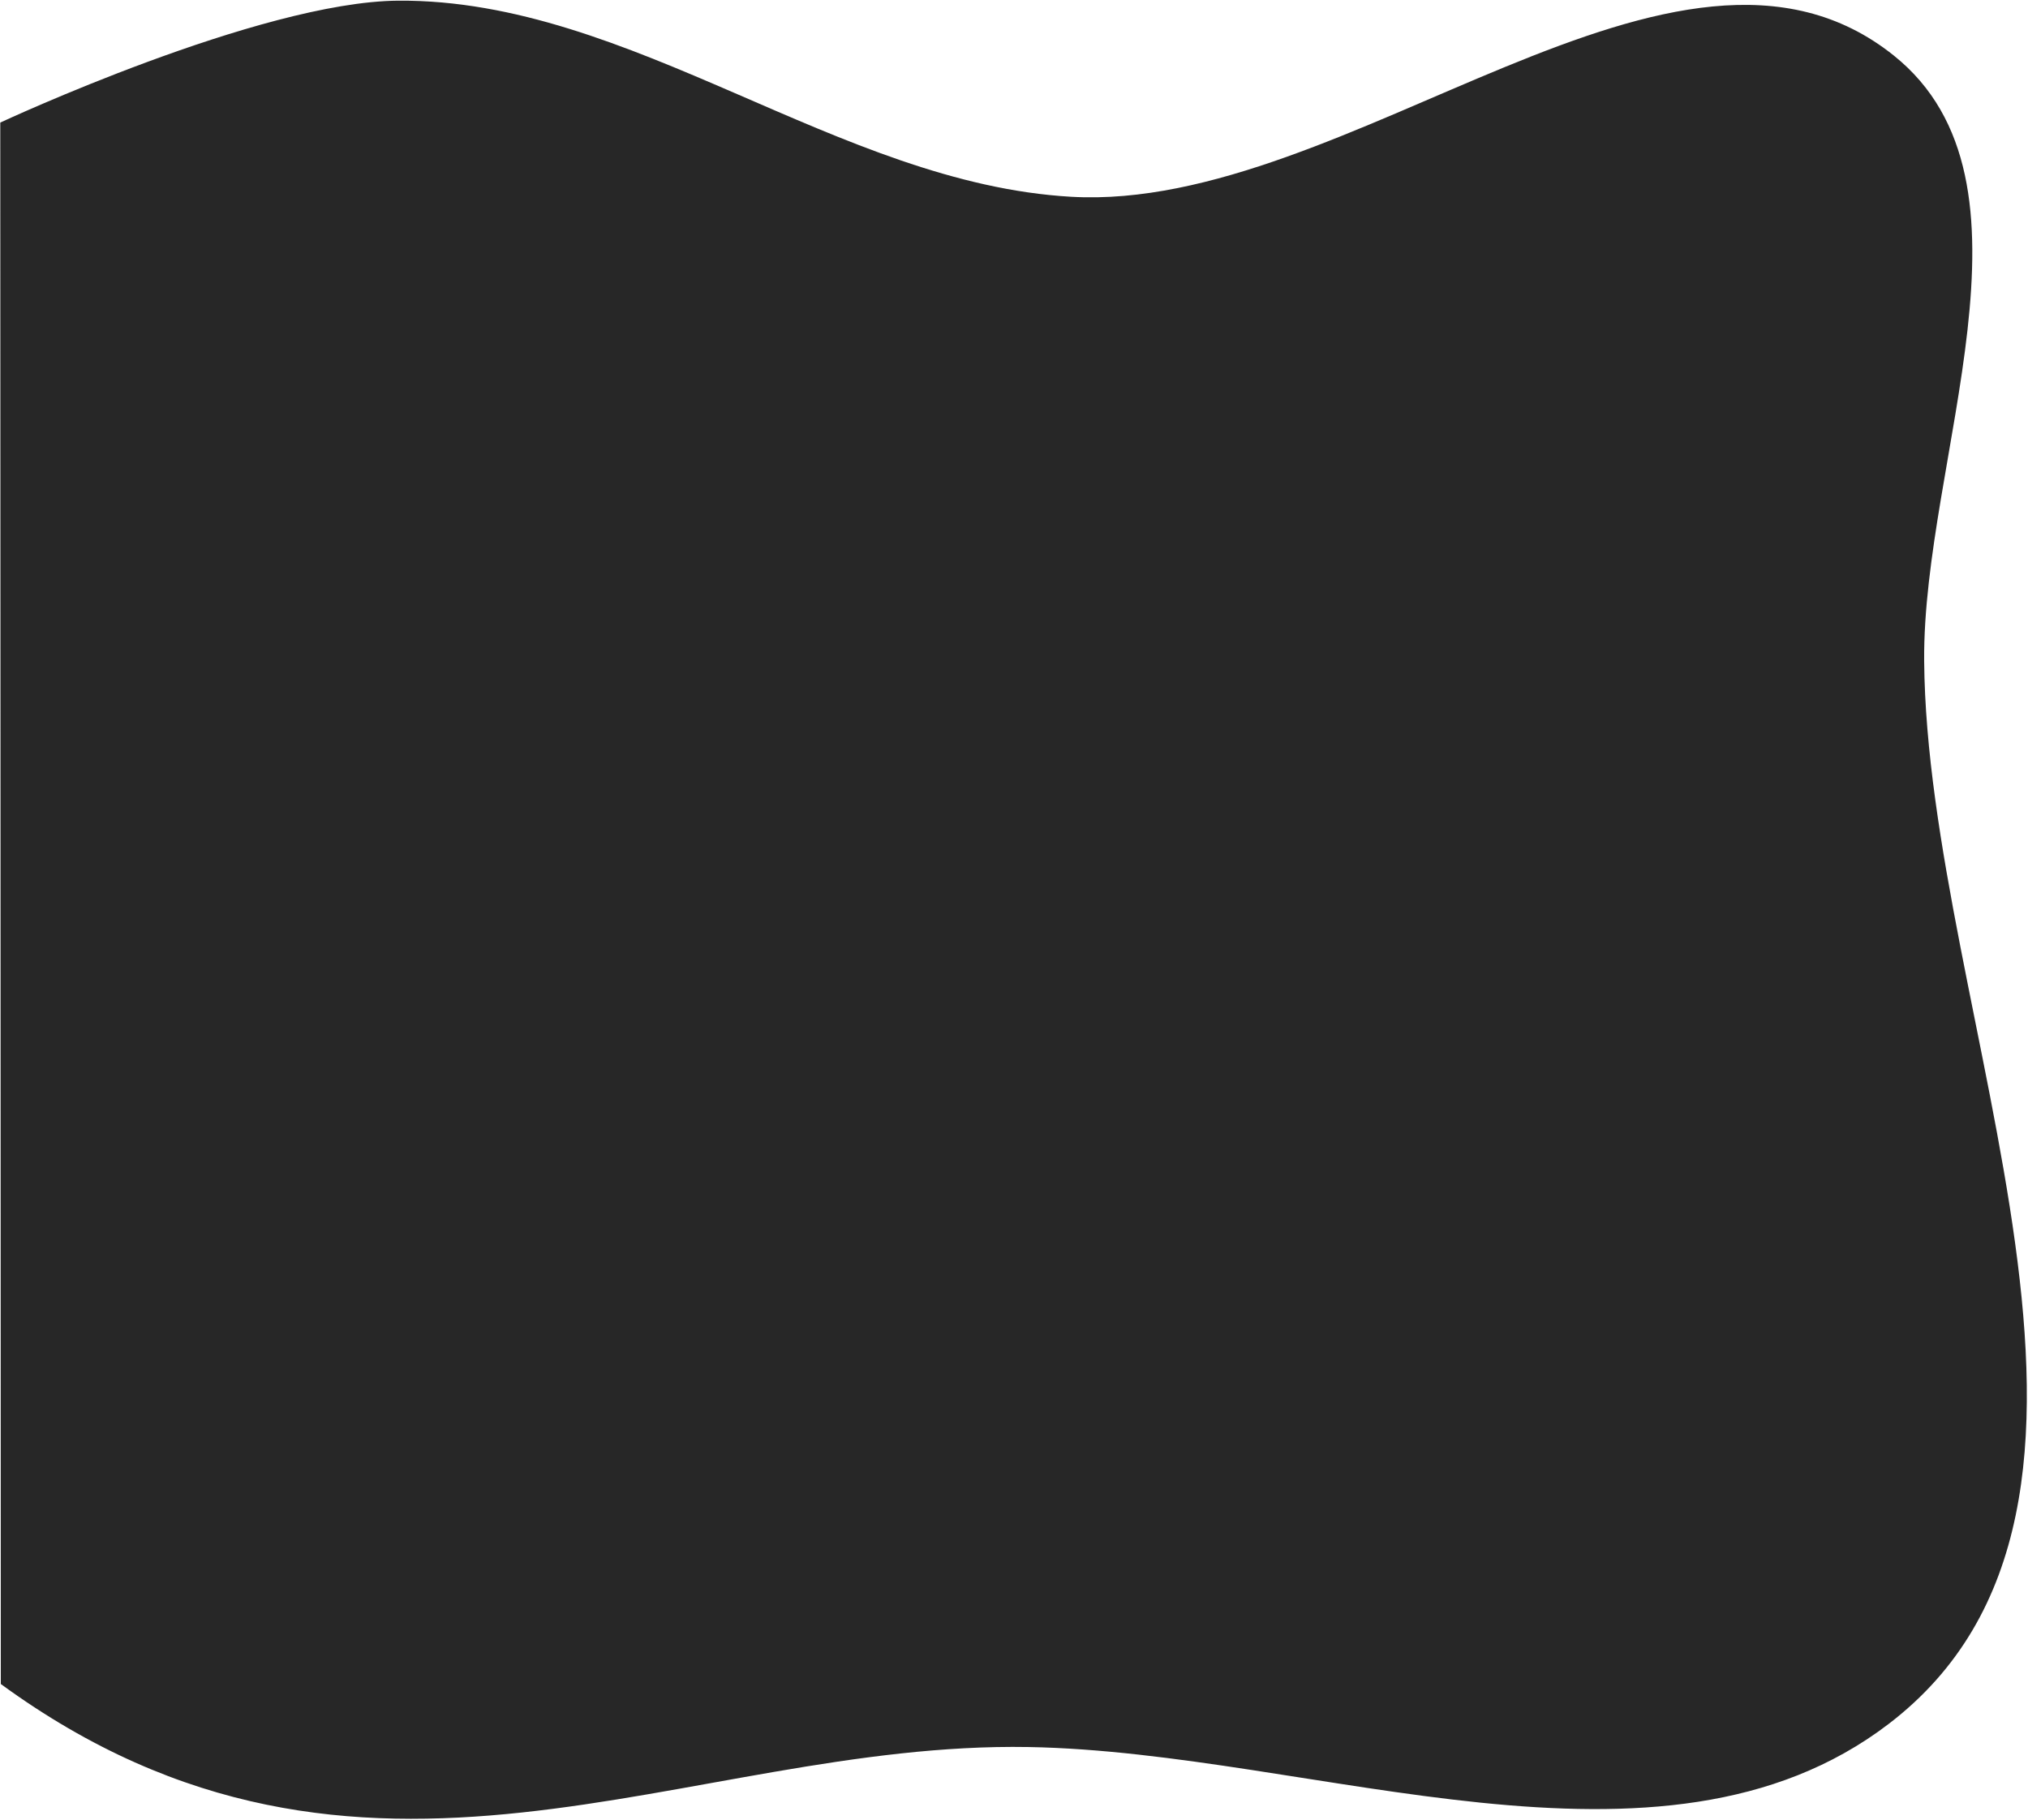 <svg width="624" height="560" xmlns="http://www.w3.org/2000/svg" xmlns:xlink="http://www.w3.org/1999/xlink" overflow="hidden"><defs><clipPath id="clip0"><rect x="0" y="0" width="624" height="560"/></clipPath></defs><g clip-path="url(#clip0)"><path d="M0.086 37.722C0.086 37.722 79.862 0.499 122.556 0.208 194.449-0.283 257.846 56.48 329.624 60.558 415.085 65.413 515.9-36.419 582.707 17.09 631.25 55.967 591.538 141.238 592.049 203.425 592.943 312.545 669.485 463.167 581.03 530.611 510.879 584.1 404.672 539.174 316.463 537.647 210.877 535.817 111.794 599.656 0.251 518.254" fill="#272727" fill-rule="evenodd" transform="scale(1 1)"/></g></svg>